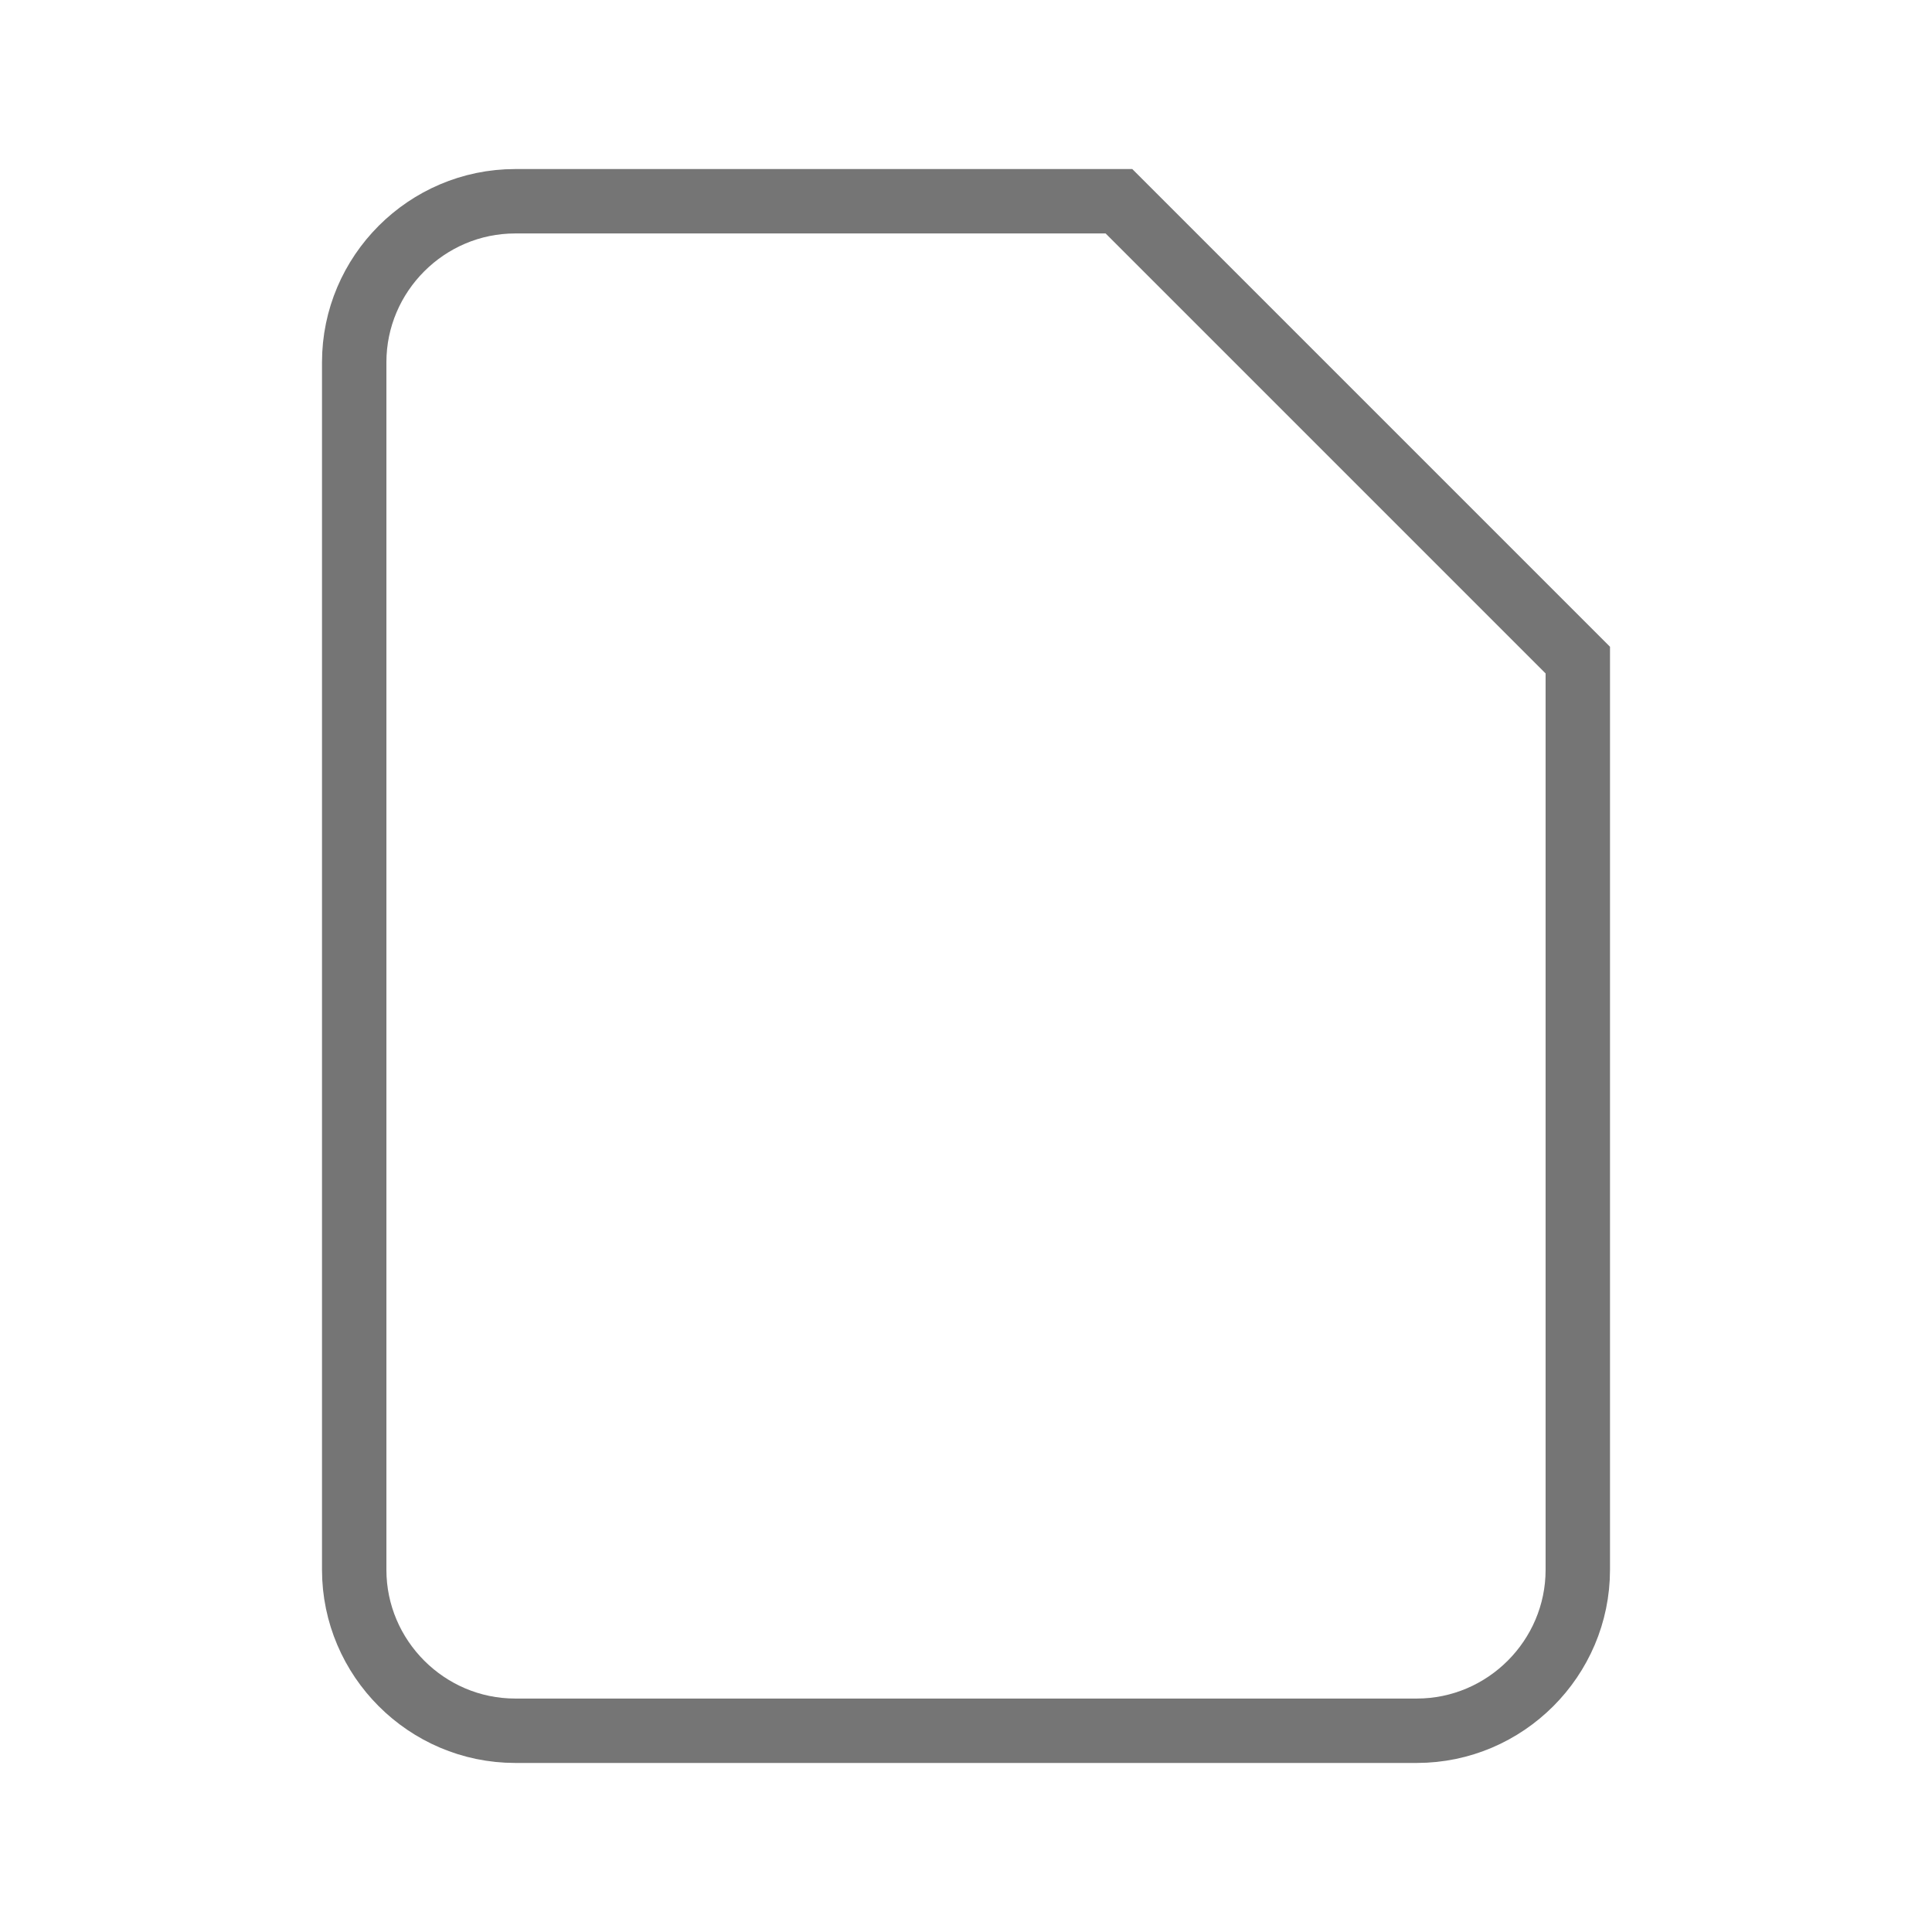 <?xml version="1.0" encoding="utf-8"?>
<!-- Generator: Adobe Illustrator 21.1.0, SVG Export Plug-In . SVG Version: 6.00 Build 0)  -->
<svg version="1.1" id="Ebene_1" xmlns="http://www.w3.org/2000/svg" xmlns:xlink="http://www.w3.org/1999/xlink" x="0px" y="0px"
	 viewBox="0 0 24 24" style="enable-background:new 0 0 24 24;" xml:space="preserve">
<style type="text/css">
	.st0{fill:none;stroke:#757575;stroke-width:0.8;stroke-miterlimit:10;}
</style>
<path class="st0" d="M6.4,21.5h11.2c1.1,0,2-0.9,2-2V8.2l-5.7-5.7H6.4c-1.1,0-2,0.9-2,2v15C4.4,20.6,5.3,21.5,6.4,21.5z"/>
</svg>
